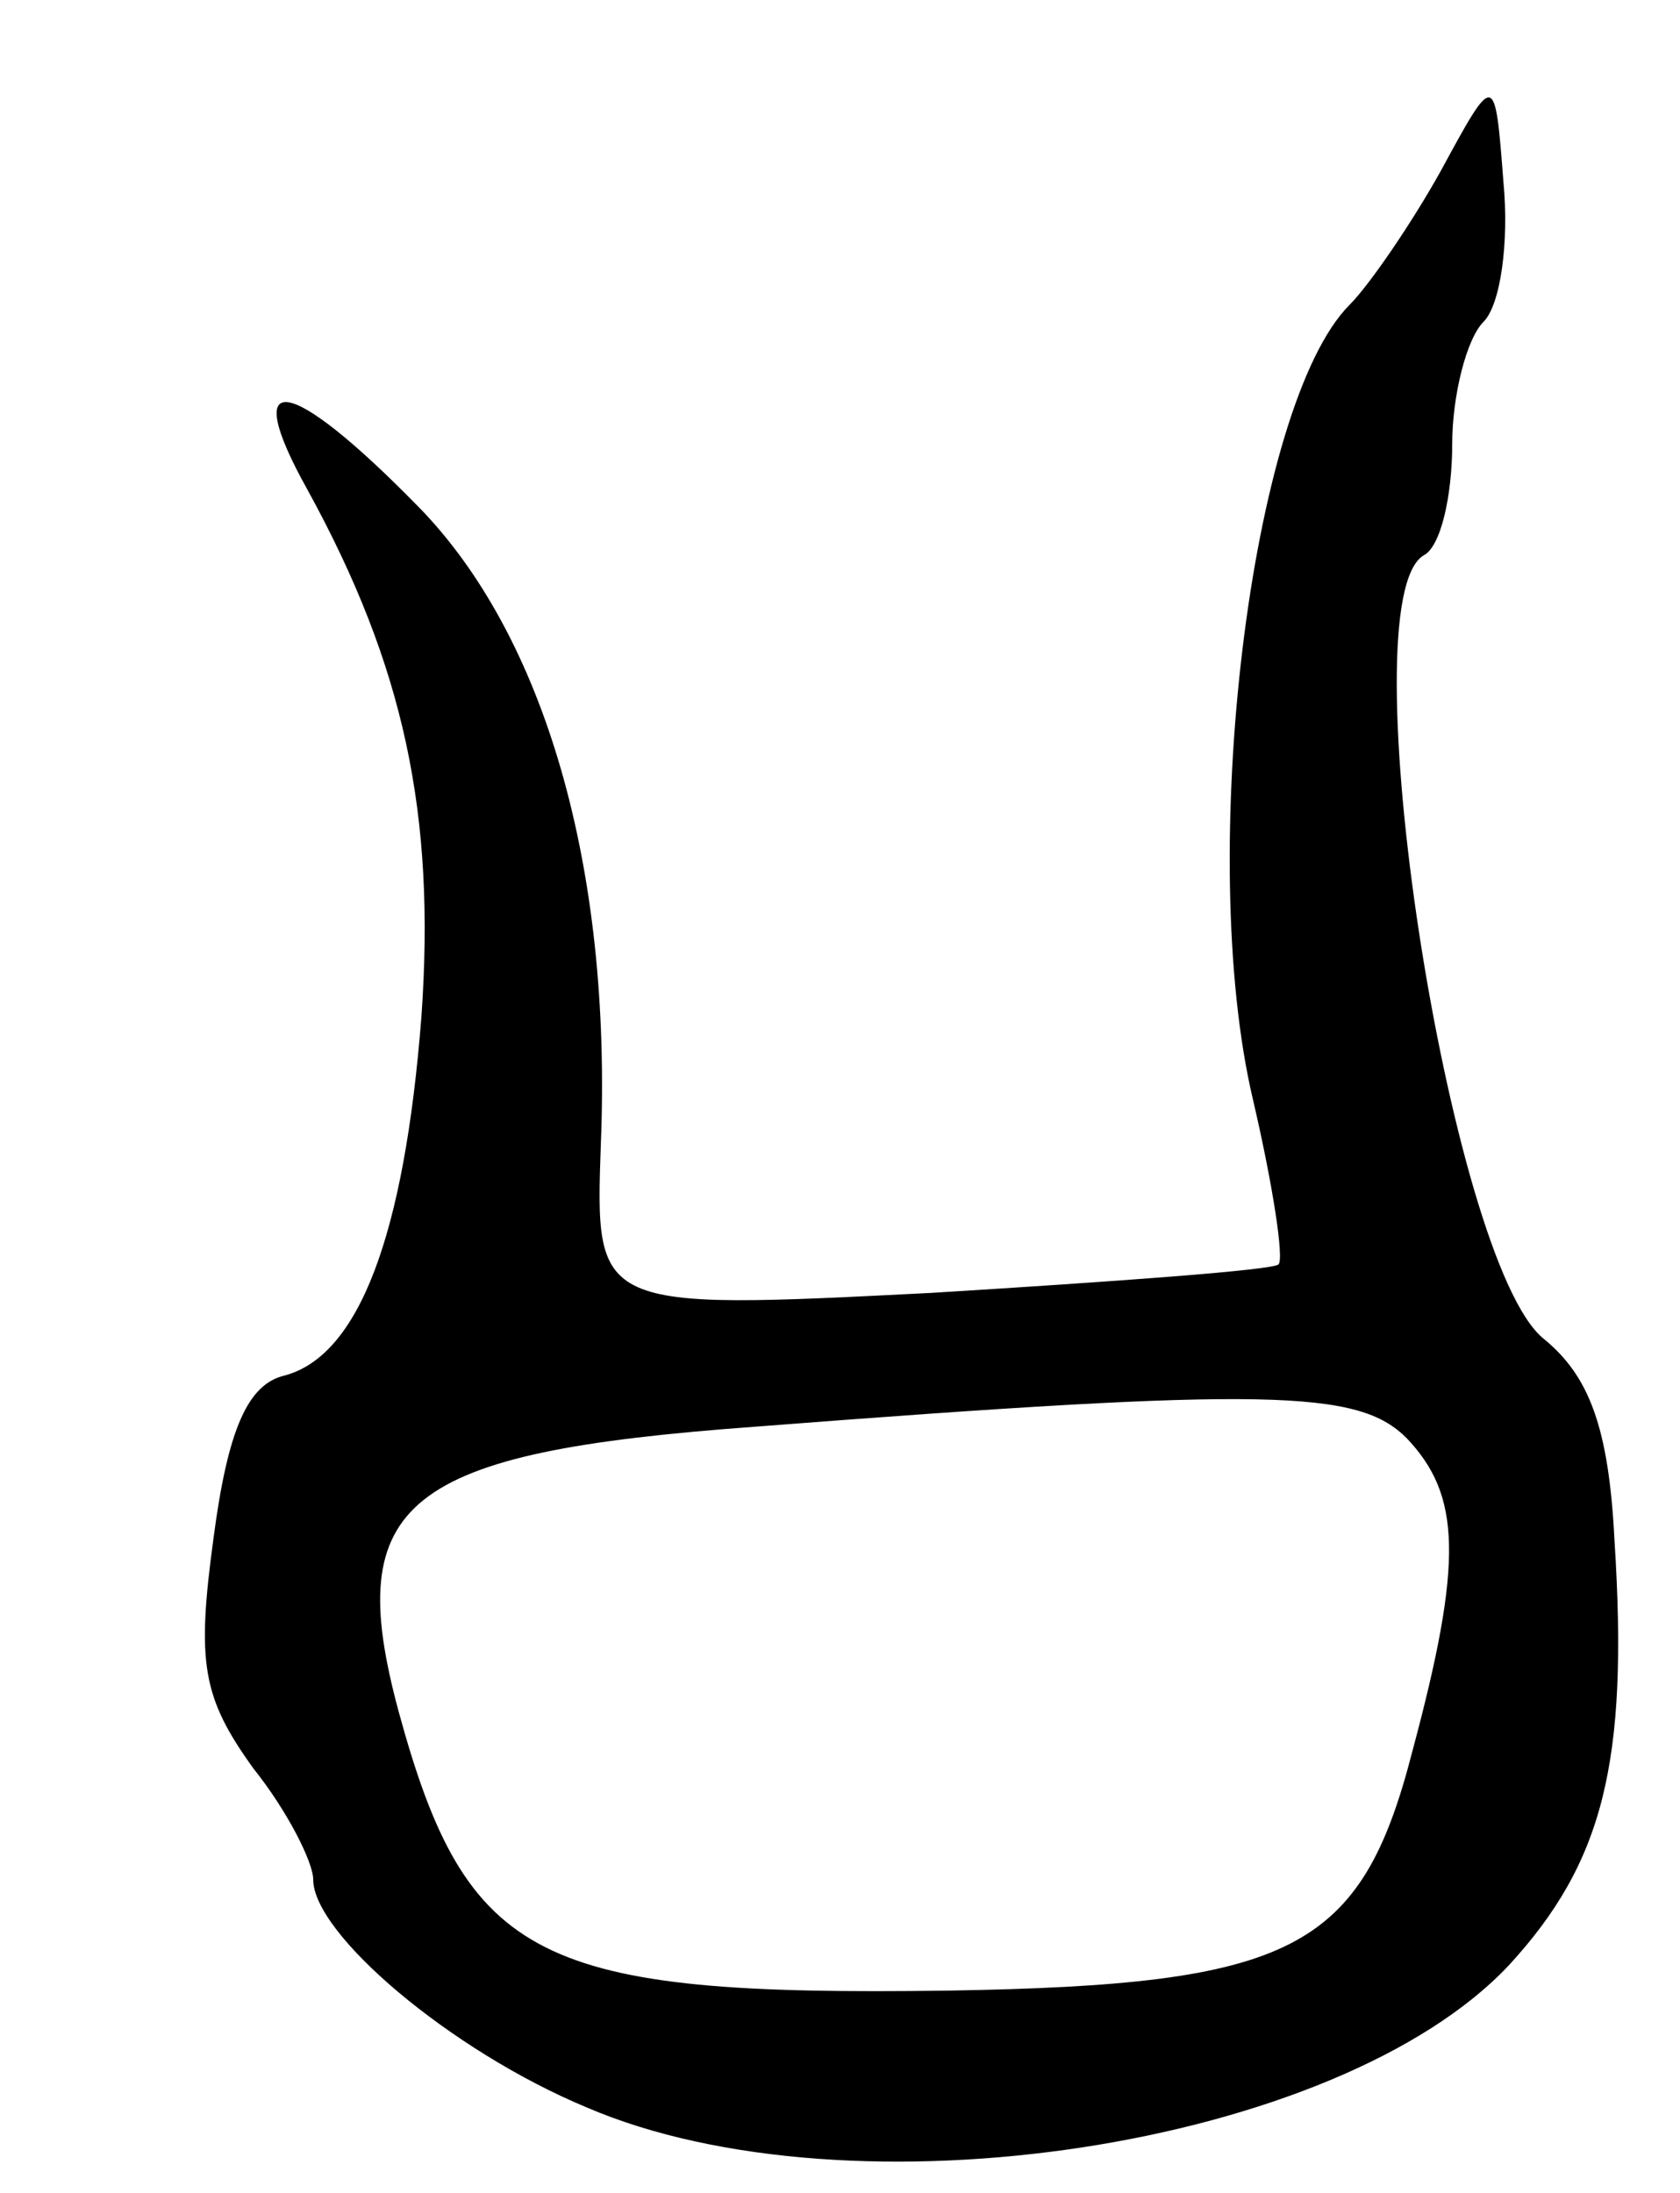 <svg version="1.0" xmlns="http://www.w3.org/2000/svg"
 width="59pt" height="77pt" viewBox="0 0 59 77"
 preserveAspectRatio="xMidYMid meet">
<g transform="translate(0,77) scale(0.1,-0.1)"
fill="#000000" stroke="none">
<path d="M506 710 c-10 -18 -25 -40 -32 -47 -35 -35 -54 -194 -34 -279 7 -30
11 -56 9 -58 -2 -2 -57 -6 -122 -10 -118 -6 -118 -6 -116 52 4 98 -20 179 -64
224 -46 47 -63 49 -39 6 34 -62 45 -114 40 -185 -6 -77 -22 -119 -48 -126 -13
-3 -20 -19 -25 -57 -6 -44 -4 -56 14 -81 12 -15 21 -33 21 -39 0 -19 48 -60
96 -80 93 -40 264 -14 324 50 33 36 42 71 37 149 -2 40 -9 58 -25 71 -33 27
-69 259 -42 275 6 3 10 21 10 39 0 17 5 37 11 43 6 6 9 28 7 49 -3 39 -3 39
-22 4z m-12 -445 c19 -20 20 -43 2 -110 -18 -70 -42 -82 -163 -84 -144 -2
-169 10 -193 98 -20 74 2 91 125 100 181 14 212 13 229 -4z"/>
</g>
</svg>
